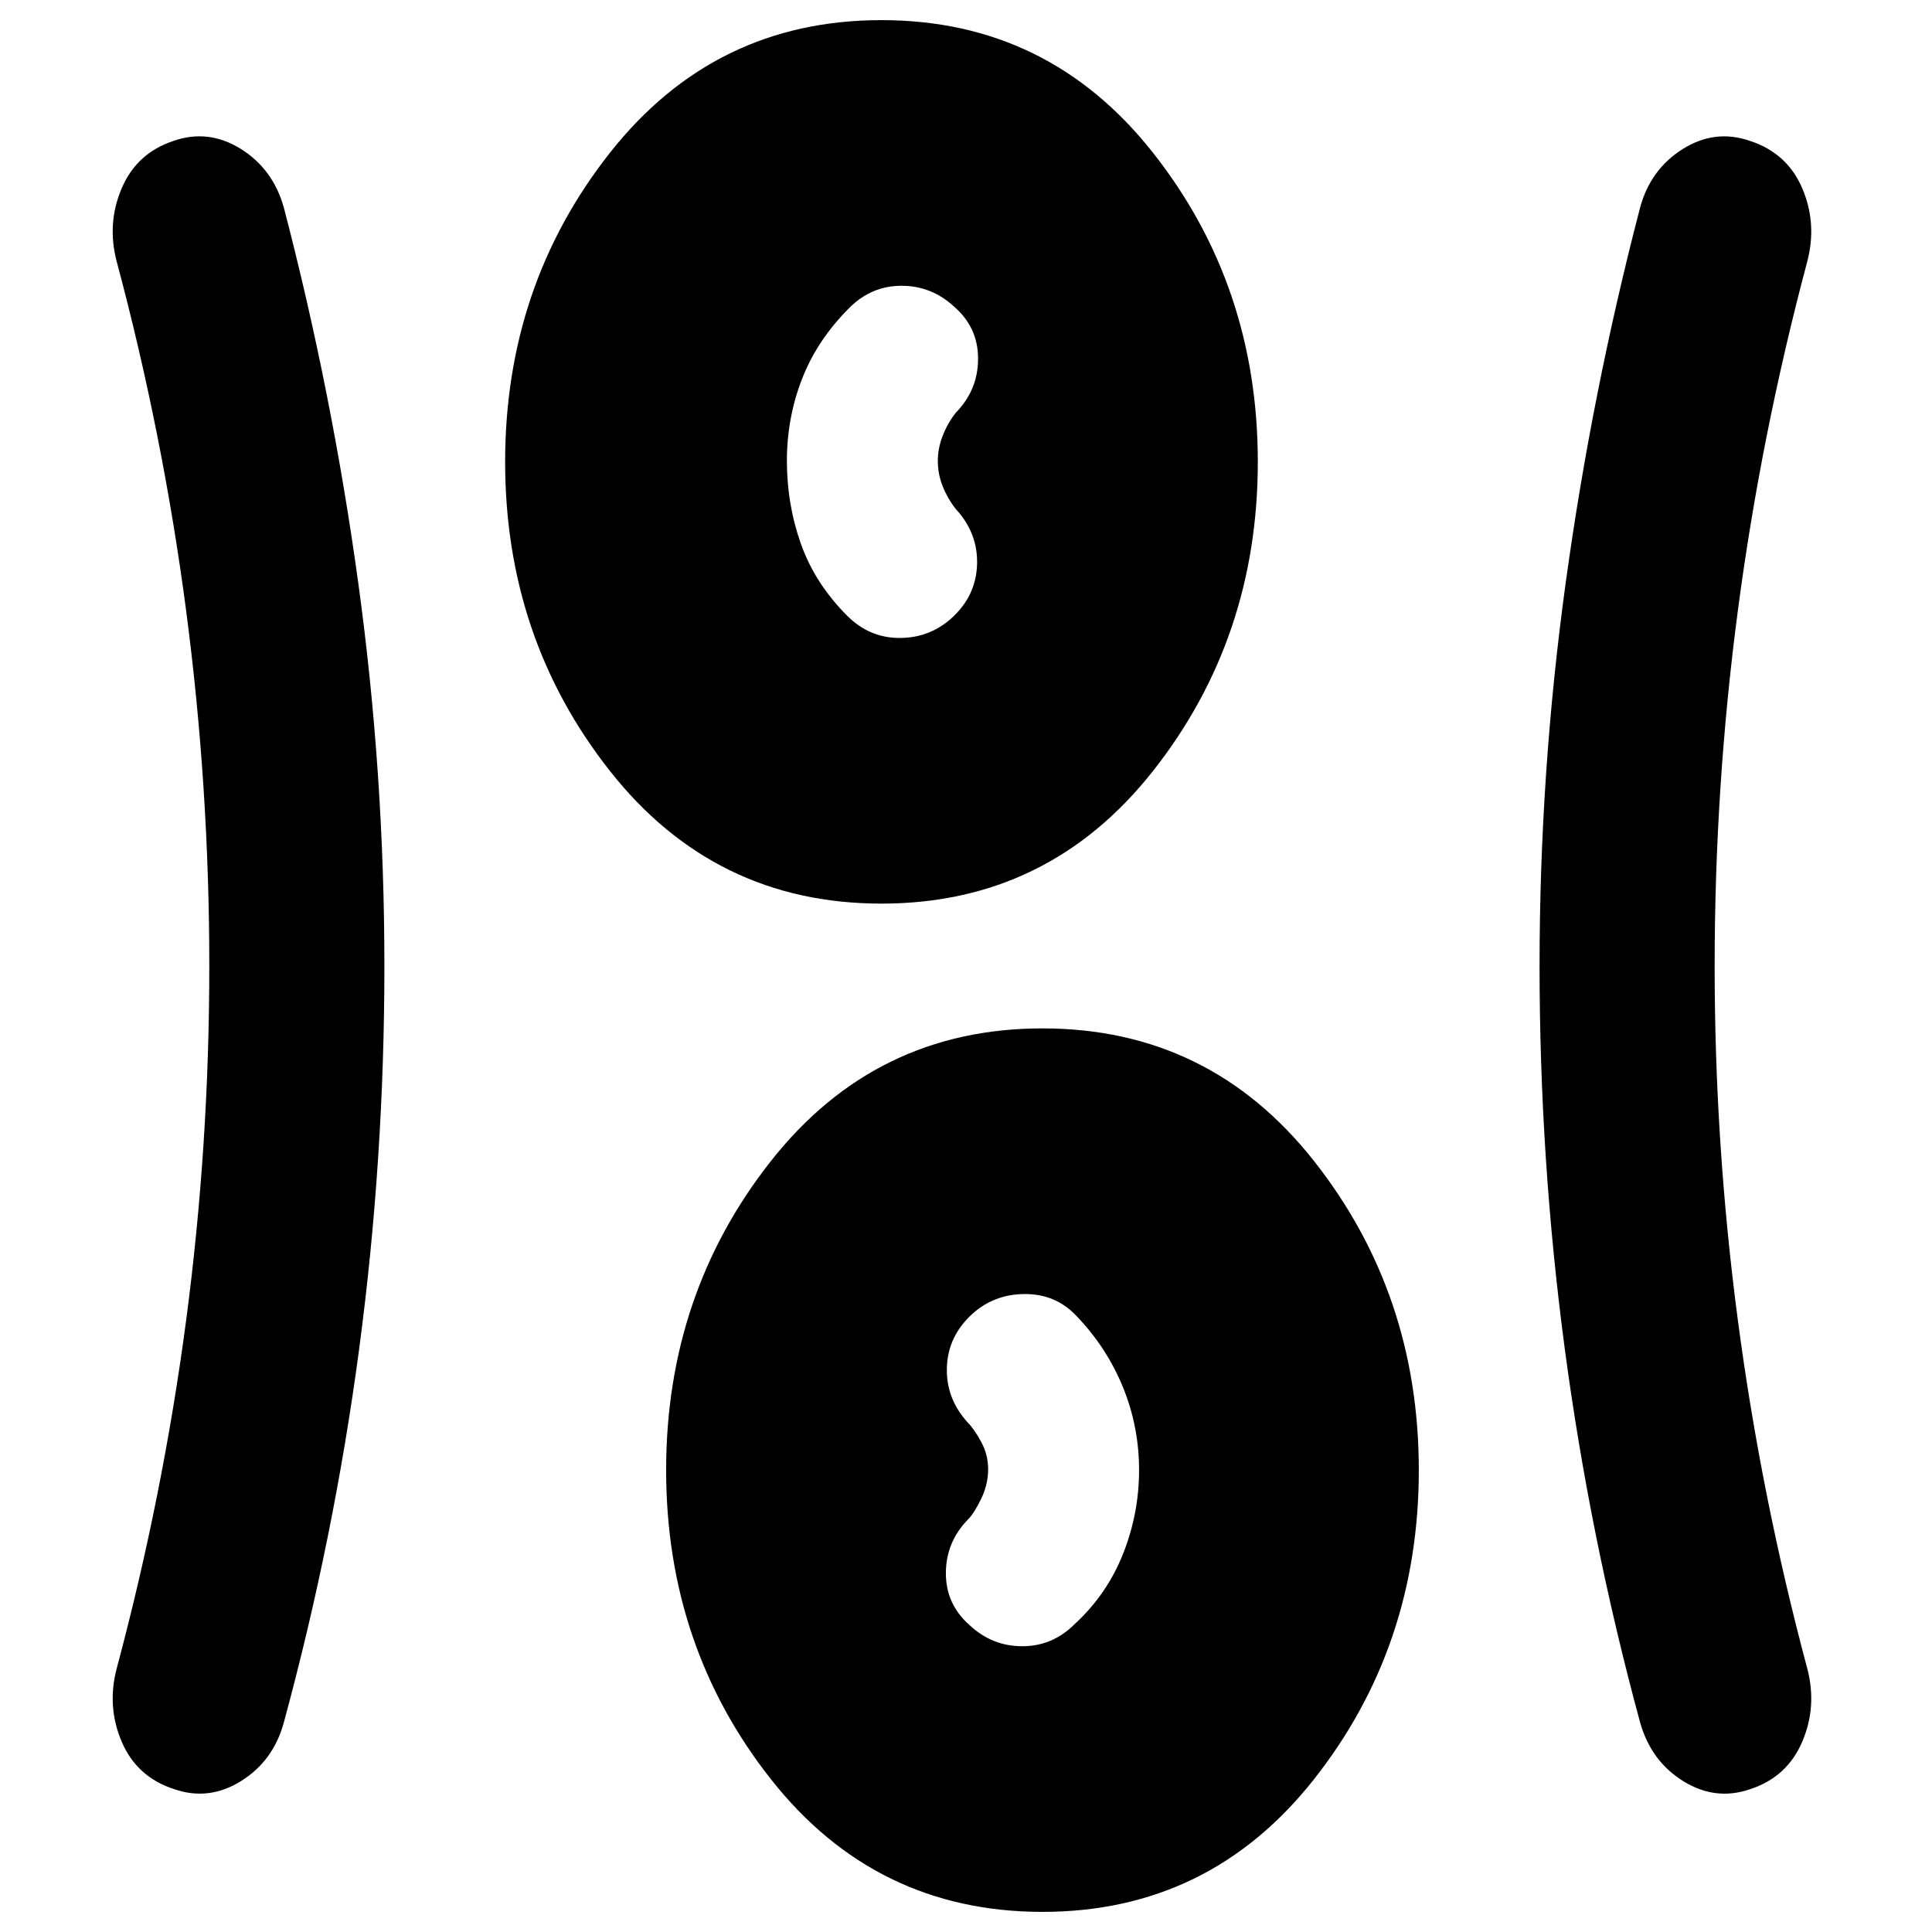 <svg xmlns="http://www.w3.org/2000/svg" width="48" height="48" viewBox="0 -960 960 960"><path d="M518-10q-83 0-135-66t-52-153.5q0-87.5 52-153.5t135-66q83 0 135 66t52 153.5Q705-142 653-76T518-10ZM191-480q0 96-12.5 190T141-104q-5.18 18.97-21.21 28.99Q103.75-65 86.5-71q-18.5-6-26-23.5T58-131q23-86 34.5-173T104-480.01q0-89.01-11.5-176.5T58-830q-5-19 2.5-36.5T86.25-890q17.25-6 33.29 3.92Q135.57-876.16 141-857q24 92 37 186.5T191-480Zm661 .25q0 88.26 11.5 175.5Q875-217 898-131q5 19-2.5 36.5T869.75-71q-17.25 6-33.29-3.92Q820.43-84.84 815-104q-25-92-37.5-186T765-480q0-96 13-190.5T815-857q5.18-18.97 21.21-28.99Q852.25-896 869.5-890q18.5 6 26 23.5T898-830q-23 86.33-34.5 173.63T852-479.75ZM481.9-152.37Q493-142 508-142q15 0 26-11 16-14.7 24-34.81 8-20.11 8-41.69t-8-41.19q-8-19.61-23-35.31-10.27-11-25.64-11Q494-317 483-307q-12 11-12.5 26.5T481-253q3 3 6.5 9.38 3.5 6.38 3.5 13.62 0 7.66-3.5 14.83T481-205q-11 11.29-11 26.77t11.9 25.86ZM438-511q-83 0-135-66t-52-153.5q0-87.5 52-153.5t135-66q83 0 135 66t52 153.5q0 87.5-52 153.5t-135 66Zm35-142q12-11 12.5-26.5T475-707q-4-5-6.5-11.15T466-731q0-6.35 2.5-12.67Q471-750 475-755q11-11.29 11-26.81t-11.91-25.82Q462.88-818 447.94-818 433-818 422-807q-16 16-23.5 35.35T391-731q0 21.65 7 41.32Q405-670 421-654q11 11 26 11t26-10Z"/></svg>